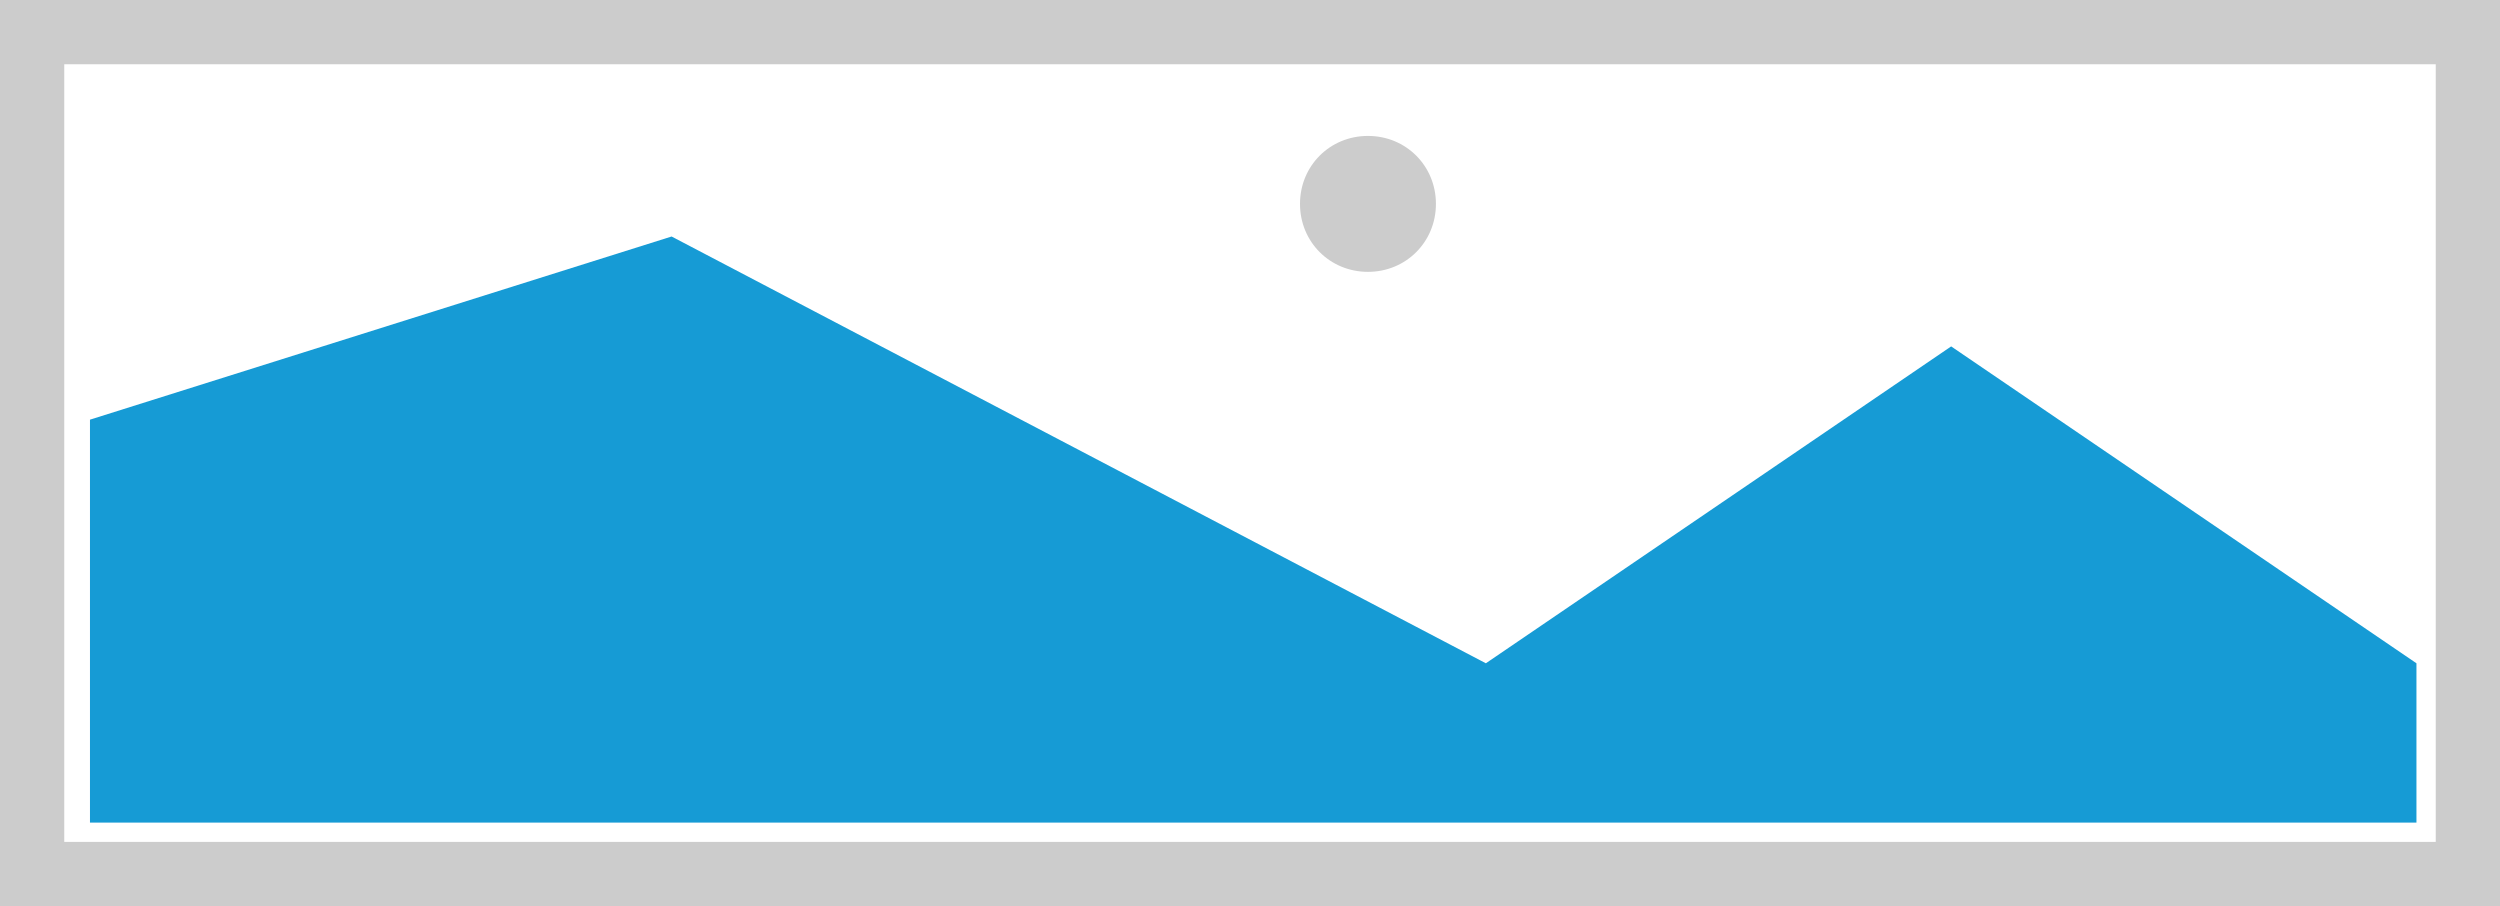 ﻿<?xml version="1.0" encoding="utf-8"?>
<svg version="1.1" xmlns:xlink="http://www.w3.org/1999/xlink" width="389px" height="141px" xmlns="http://www.w3.org/2000/svg">
  <g transform="matrix(1 0 0 1 -366 -573 )">
    <path d="M 366 573  L 755 573  L 755 714  L 366 714  L 366 573  " fill-rule="nonzero" fill="#cccccc" stroke="none" />
    <path d="M 376 583  L 745 583  L 745 704  L 376 704  L 376 583  " fill-rule="nonzero" fill="#ffffff" stroke="none" />
    <path d="M 578.855 615.3  C 572.933 615.3  568.28 610.647  568.28 604.725  C 568.28 598.803  572.933 594.15  578.855 594.15  C 584.777 594.15  589.43 598.803  589.43 604.725  C 589.43 610.647  584.777 615.3  578.855 615.3  " fill-rule="nonzero" fill="#cccccc" stroke="none" />
    <path d="M 380 701  L 380 638.3  L 470.5 609.8  L 597.2 676.207  L 669.6 626.9  L 742 676.207  L 742 701  L 380 701  " fill-rule="nonzero" fill="#169bd5" stroke="none" />
  </g>
</svg>
